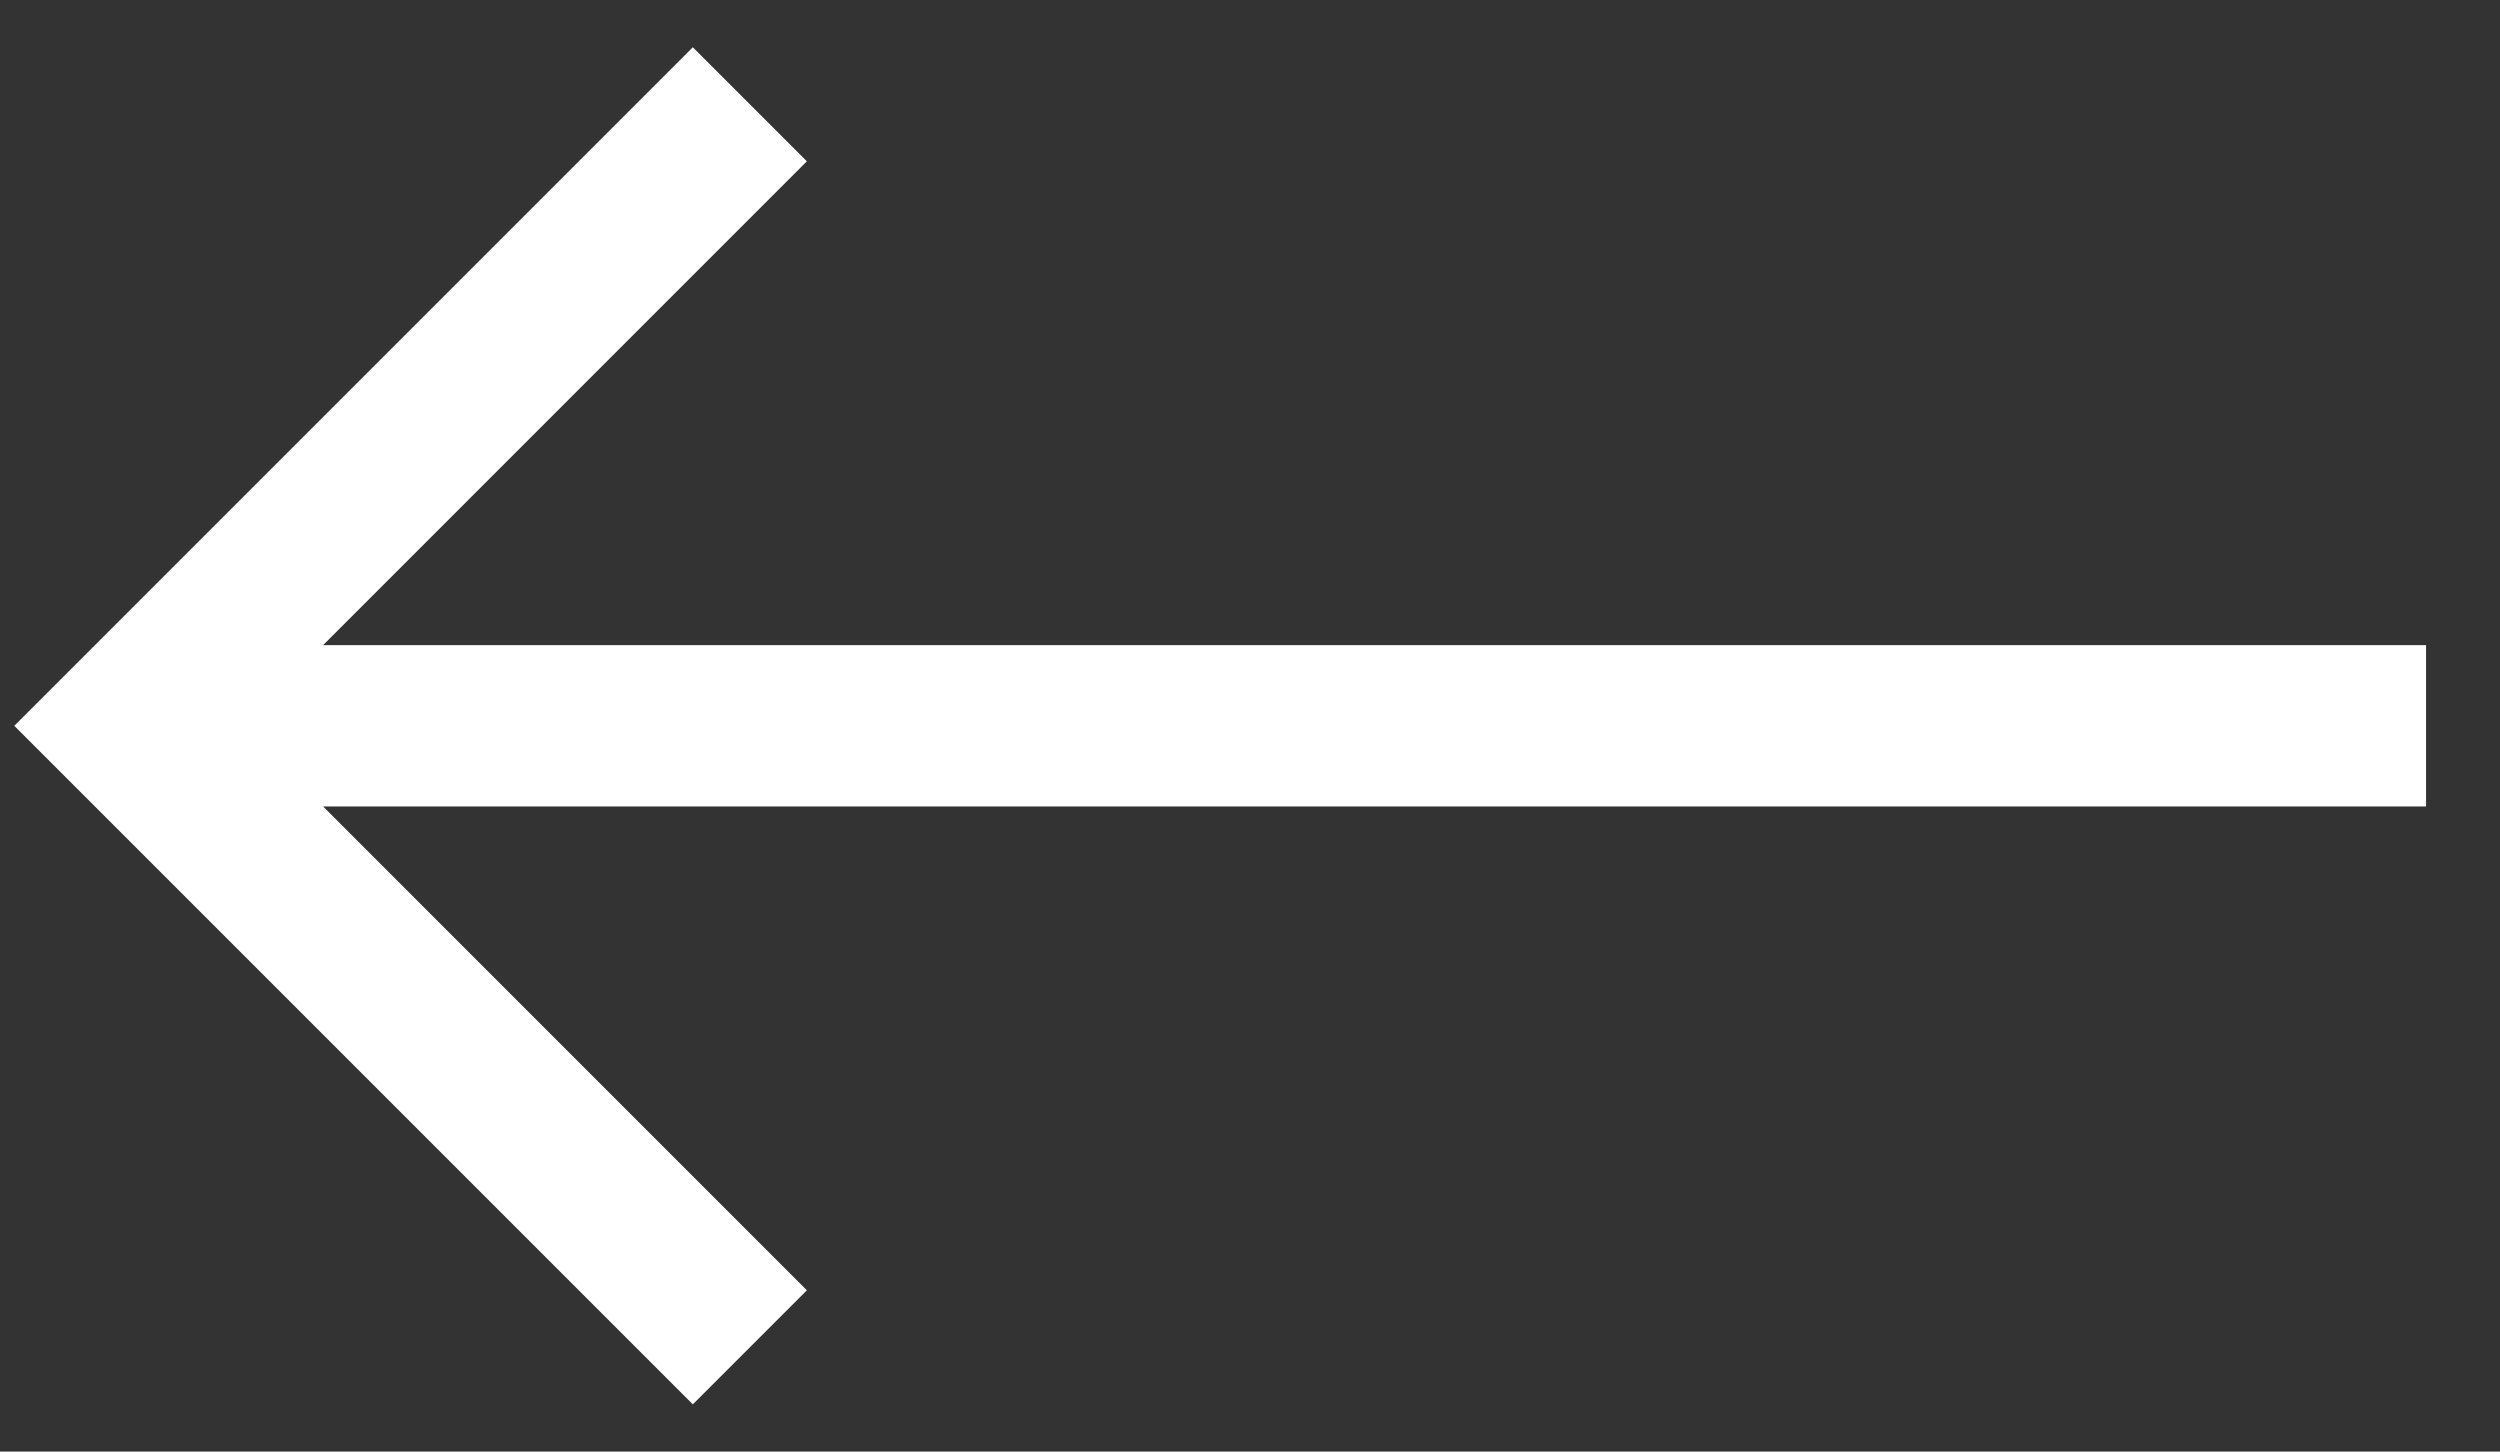<svg width="31" height="18" viewBox="0 0 31 18" fill="none" xmlns="http://www.w3.org/2000/svg">
<rect x="0" y="0" width="31" height="18" fill="#333333" stroke="none"/>
<g clip-path="url(#clip0_3_2)">
<path d="M30.083 8H4.006L10.005 2L8.591 0.586L0.177 9L8.591 17.414L10.005 16L4.006 10H30.083V8Z" fill="white"/>
</g>
<defs>
<clipPath id="clip0_3_2">
<rect width="31" height="18" fill="white"/>
</clipPath>
</defs>
</svg>
